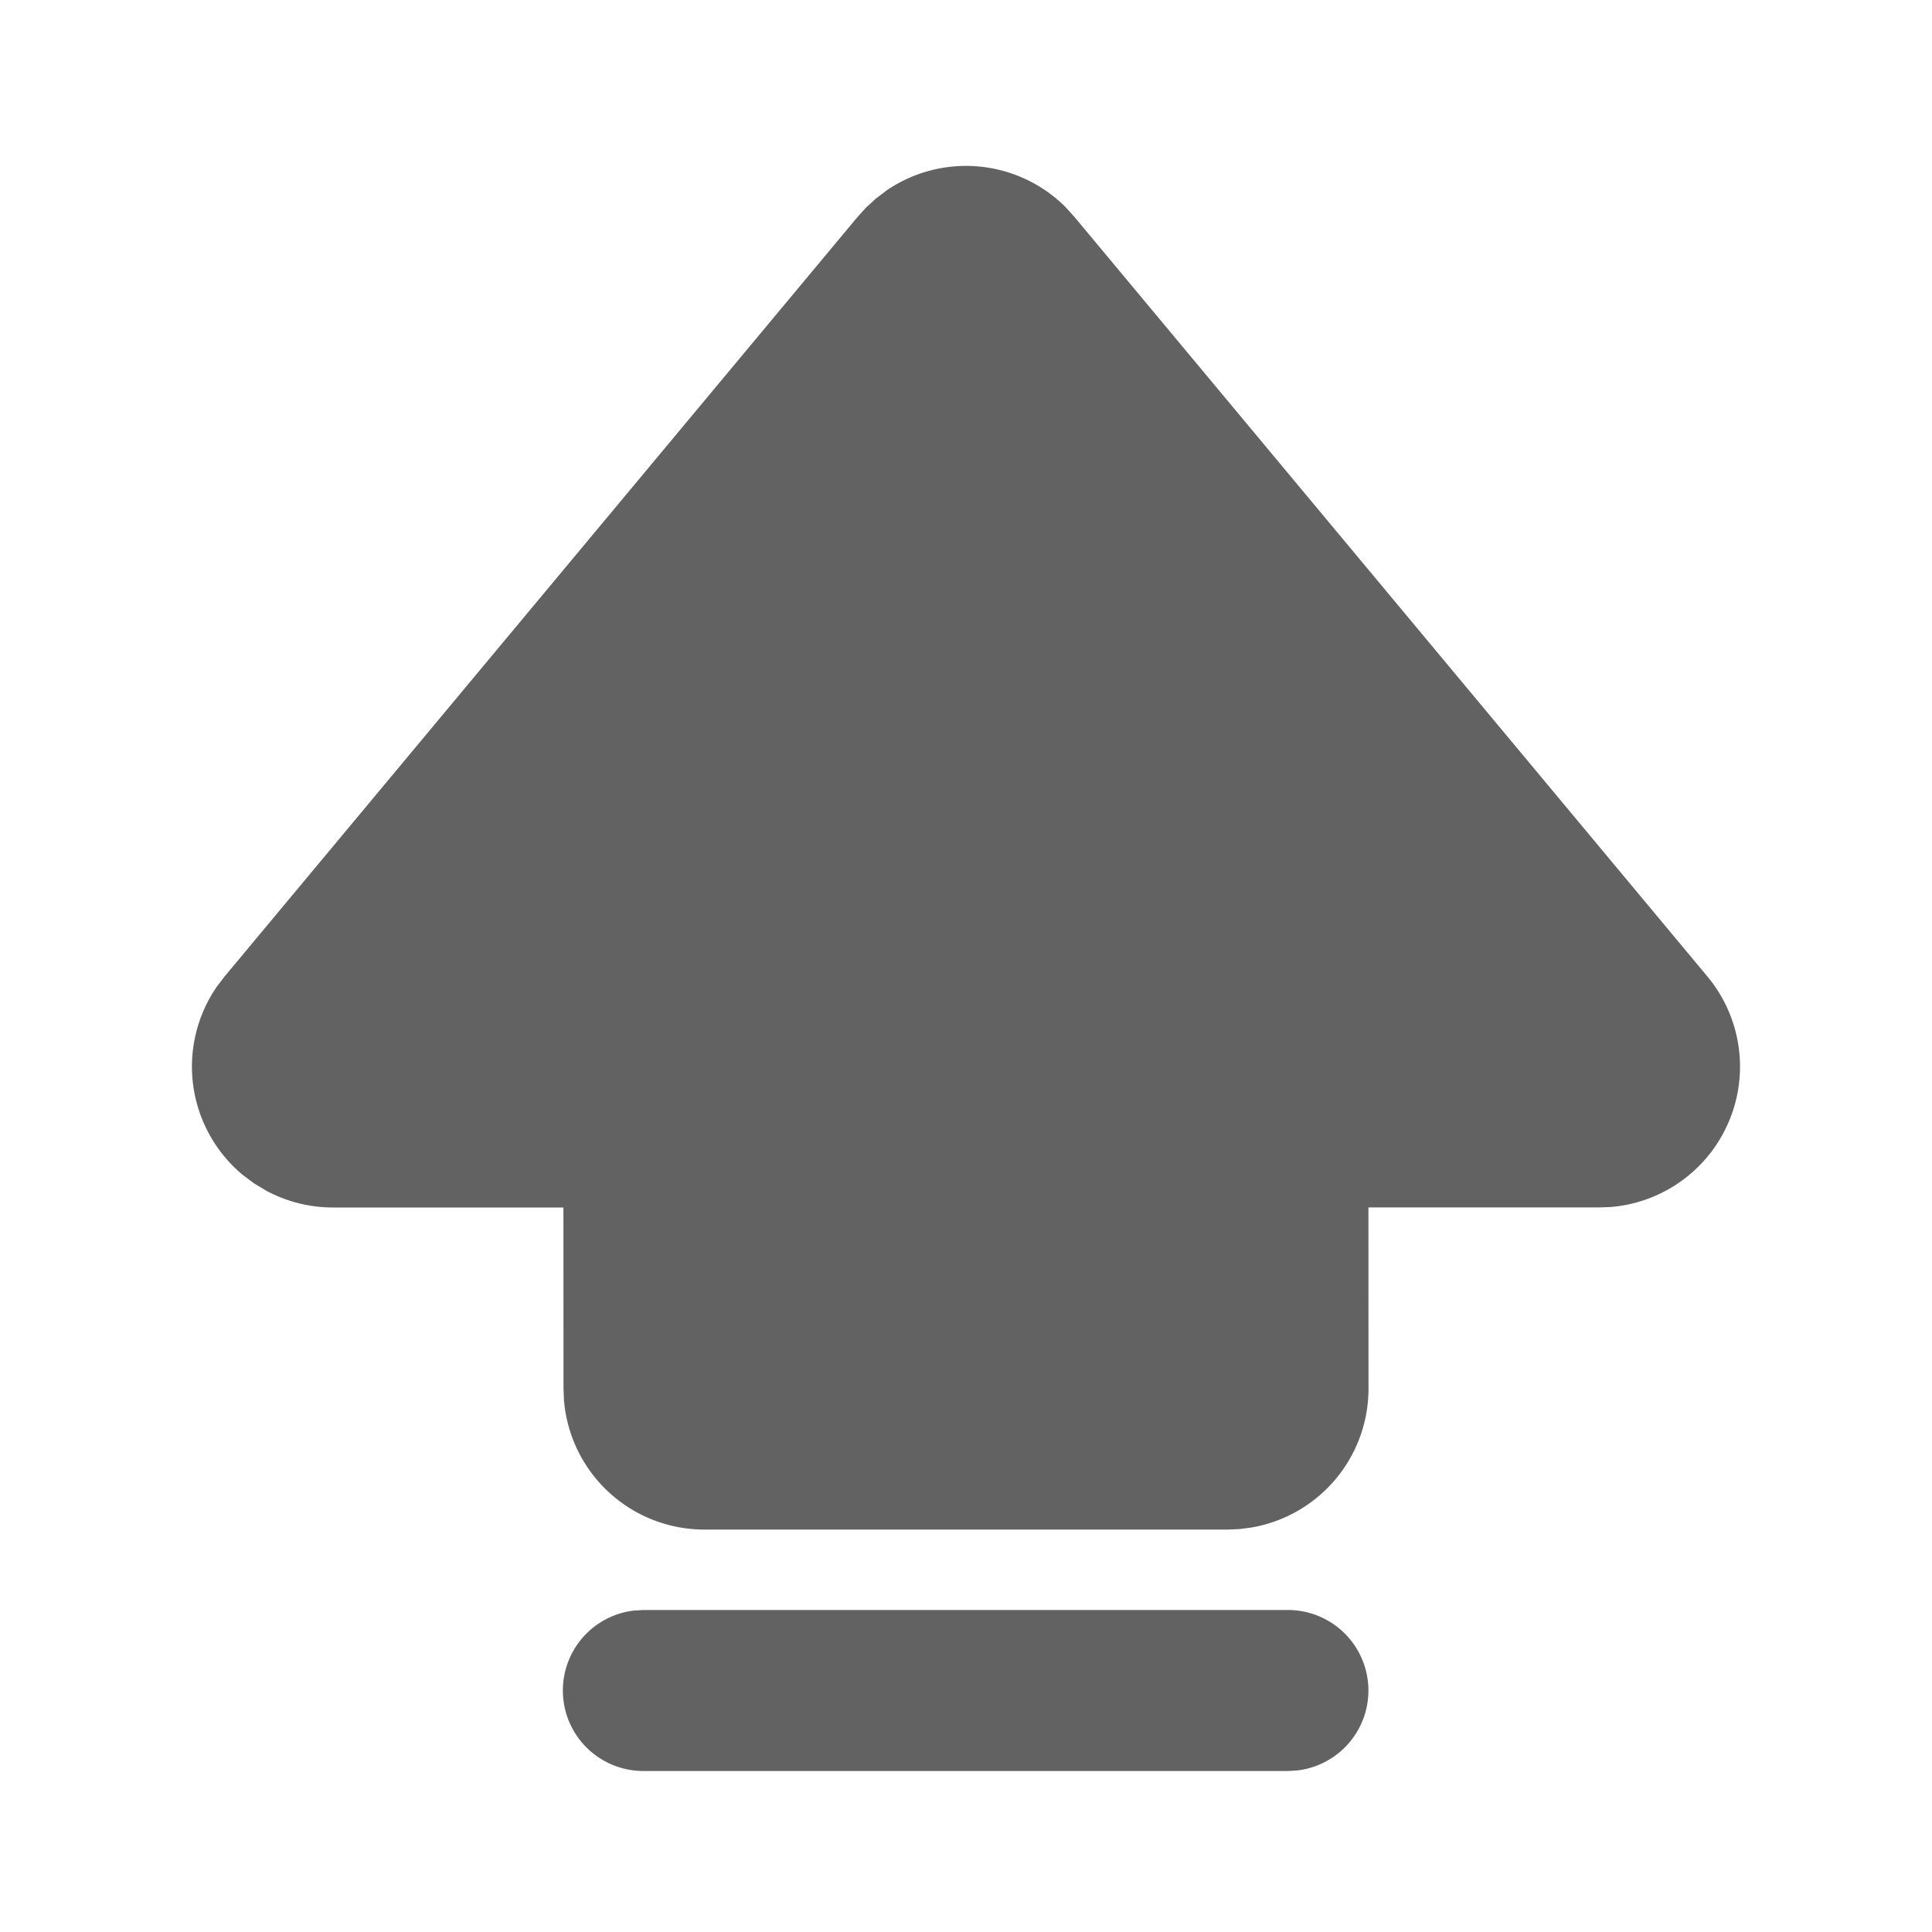 <svg xmlns="http://www.w3.org/2000/svg" xmlns:xlink="http://www.w3.org/1999/xlink" width="24" height="24" preserveAspectRatio="xMidYMid meet" viewBox="0 0 24 24" style="-ms-transform: rotate(360deg); -webkit-transform: rotate(360deg); transform: rotate(360deg);"><g fill="none"><path d="M16 20a1 1 0 0 1 .117 1.993L16 22H8a1 1 0 0 1-.117-1.994L8 20h8zM11.007 2.37a1.75 1.75 0 0 1 2.23.203l.107.118l7.865 9.438a1.75 1.75 0 0 1-1.2 2.865l-.144.005h-2.866L17 17.25a1.75 1.75 0 0 1-1.458 1.726l-.149.019l-.143.006h-6.5a1.75 1.75 0 0 1-1.744-1.607L7 17.25L6.999 15H4.135a1.75 1.75 0 0 1-.832-.211l-.149-.09l-.14-.105a1.75 1.75 0 0 1-.32-2.338l.097-.127l7.865-9.438l.107-.117l.117-.107l.127-.096z" fill="#626262"/></g><rect x="0" y="0" width="24" height="24" fill="rgba(0, 0, 0, 0)" /></svg>